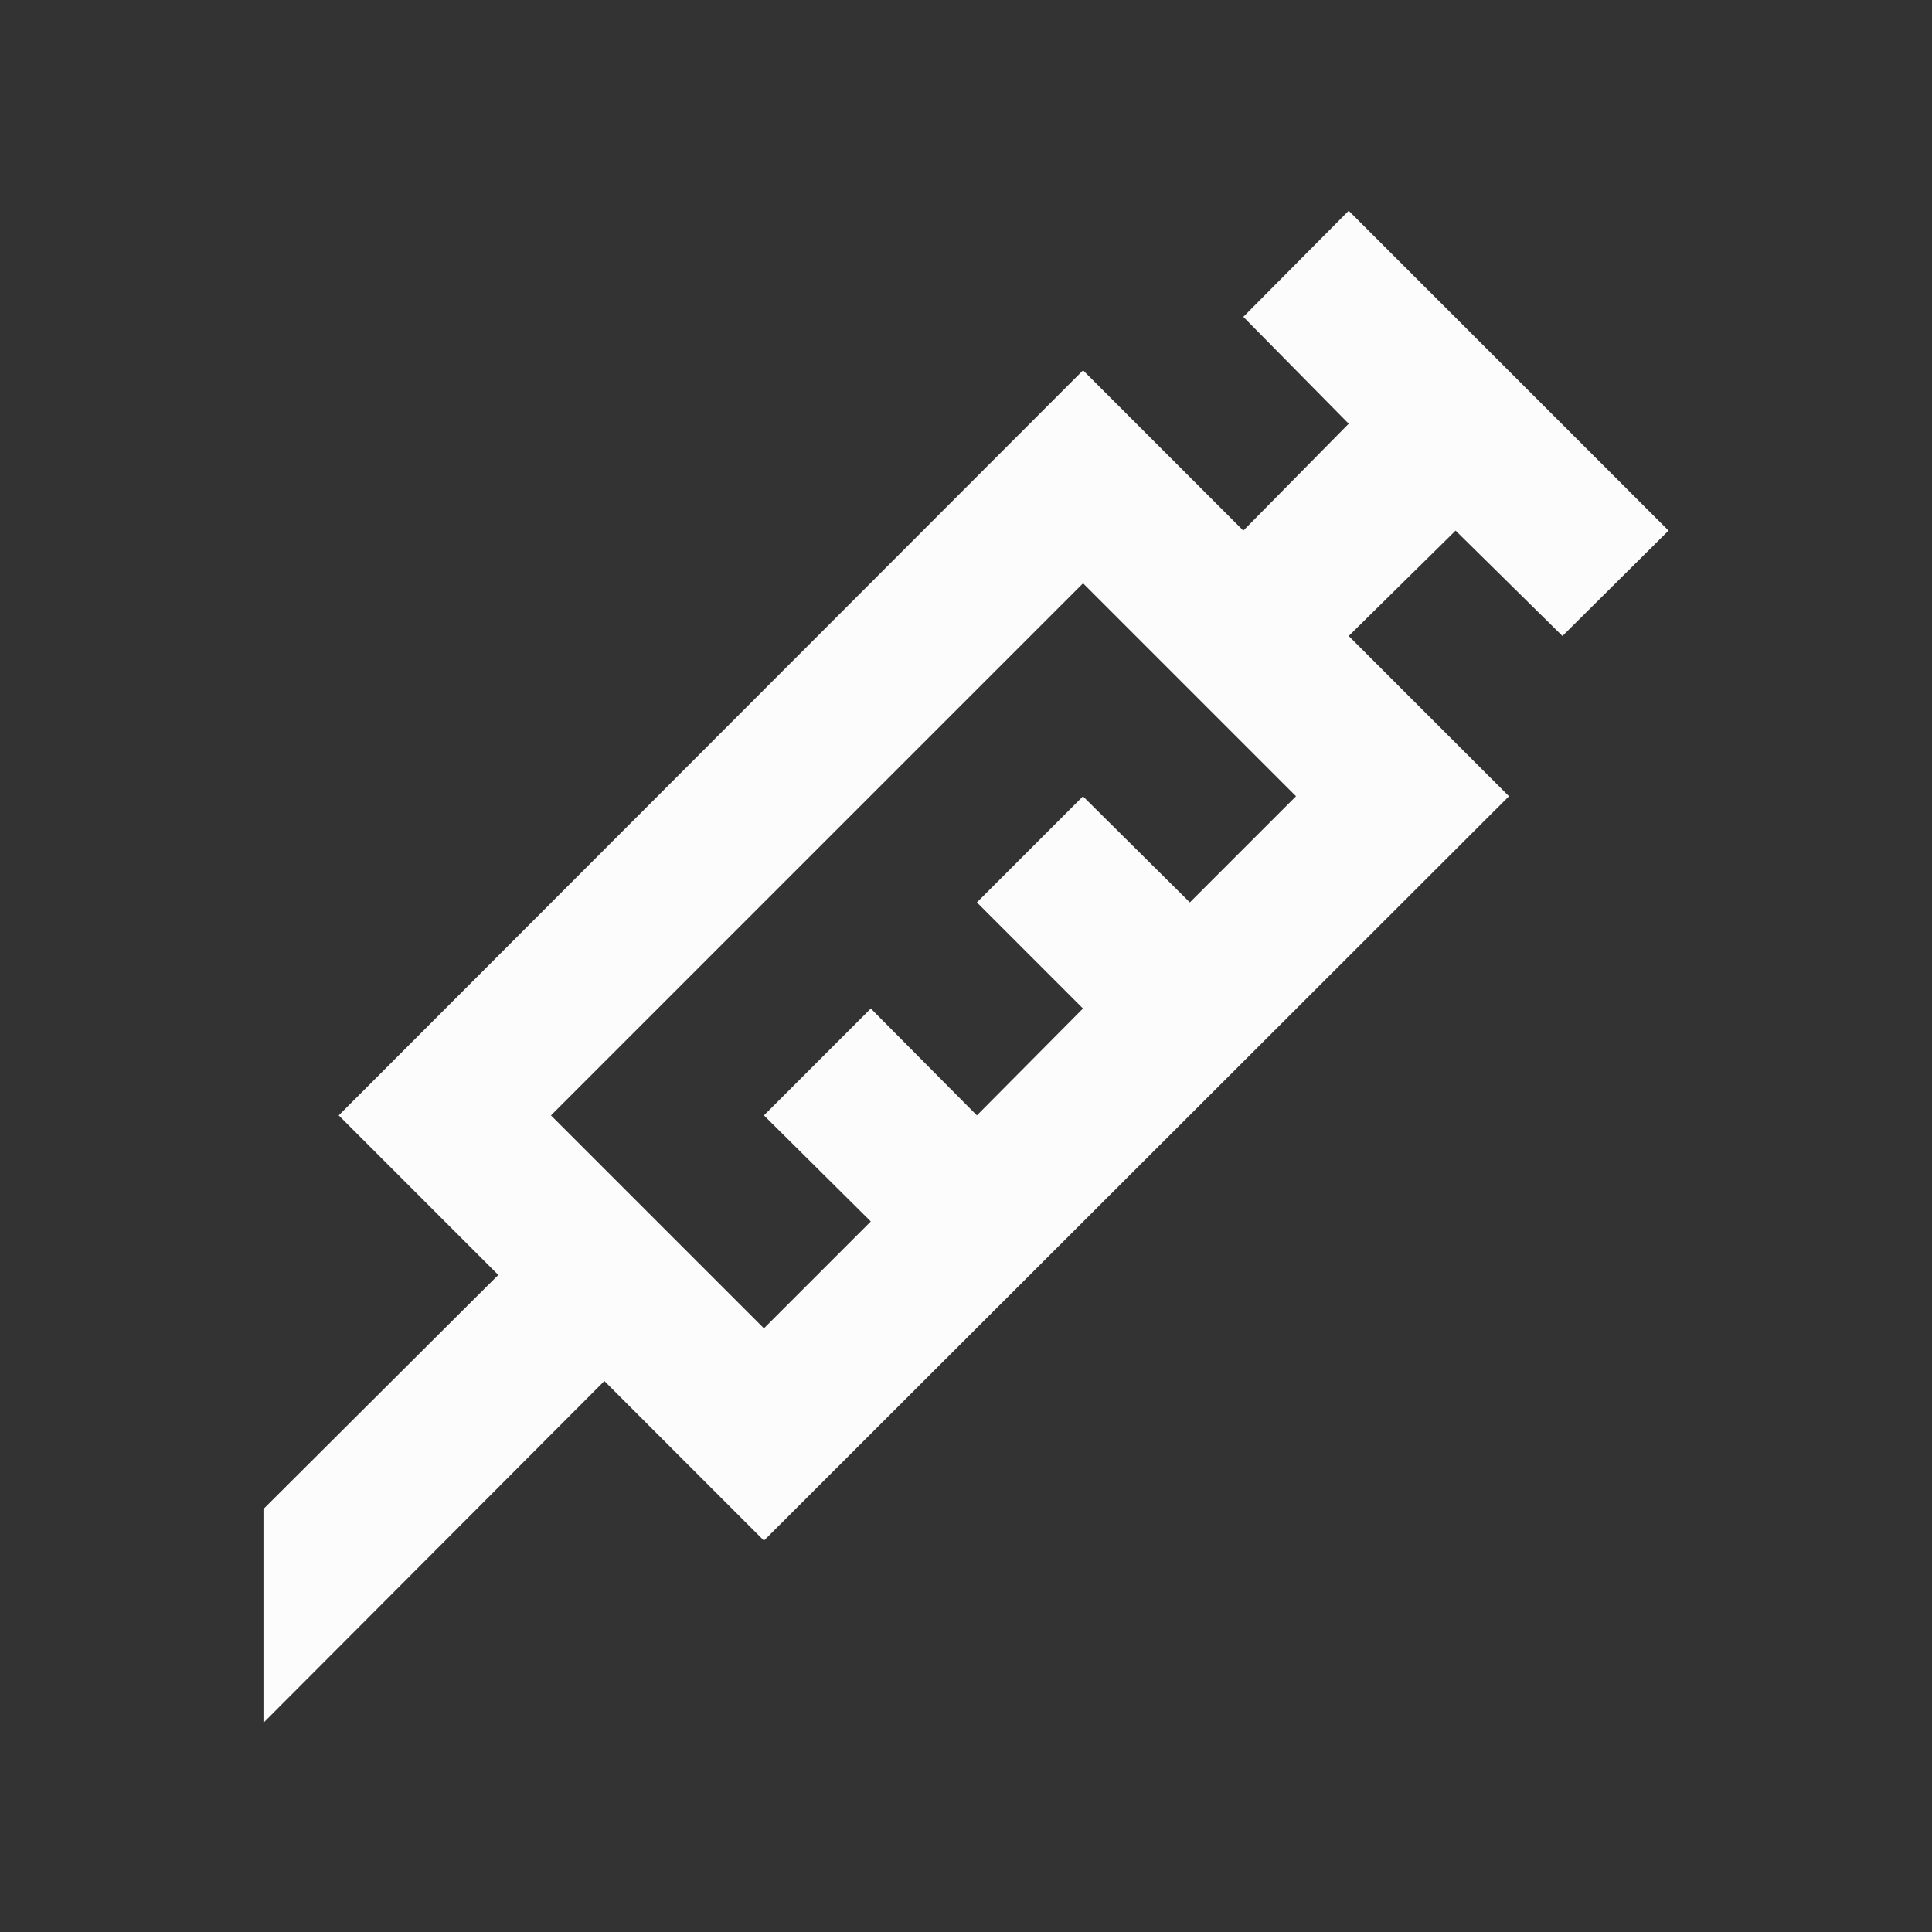 <?xml version="1.0" encoding="UTF-8" standalone="no"?>
<svg
   viewBox="0 0 22 22"
   version="1.1"
   id="svg1"
   sodipodi:docname="folder-needle-symbolic22.svg"
   xml:space="preserve"
   inkscape:version="1.4.2 (ebf0e940d0, 2025-05-08)"
   xmlns:inkscape="http://www.inkscape.org/namespaces/inkscape"
   xmlns:sodipodi="http://sodipodi.sourceforge.net/DTD/sodipodi-0.dtd"
   xmlns="http://www.w3.org/2000/svg"
   xmlns:svg="http://www.w3.org/2000/svg"><rect x="0" y="0" width="22" height="22" fill="#333333" stroke="none"/><sodipodi:namedview
     id="namedview1"
     pagecolor="#505050"
     bordercolor="#ffffff"
     borderopacity="1"
     inkscape:showpageshadow="0"
     inkscape:pageopacity="0"
     inkscape:pagecheckerboard="1"
     inkscape:deskcolor="#505050"
     inkscape:zoom="52.545455"
     inkscape:cx="10.990484"
     inkscape:cy="11"
     inkscape:window-width="2556"
     inkscape:window-height="1364"
     inkscape:window-x="0"
     inkscape:window-y="0"
     inkscape:window-maximized="1"
     inkscape:current-layer="svg1" /><defs
     id="defs3051"><style
       type="text/css"
       id="current-color-scheme">
      .ColorScheme-Text {
        color:#eff0f1
      }
      </style><style
       type="text/css"
       id="current-color-scheme-5">.ColorScheme-Text {color:#fcfcfc;}</style></defs><path
     d="m 9.916,13.909 -1.217,-1.208 1.217,-1.217 1.208,1.217 1.208,-1.217 -1.208,-1.208 1.208,-1.208 1.217,1.208 L 14.758,9.067 12.333,6.642 6.274,12.701 8.699,15.126 9.916,13.909 M 3,17.183 5.674,14.518 3.857,12.701 12.333,4.217 14.158,6.042 15.358,4.825 14.158,3.608 15.358,2.4 19,6.042 17.792,7.242 16.575,6.042 15.358,7.242 17.183,9.067 8.699,17.543 6.882,15.726 3,19.617 Z"
     id="path1"
     style="fill:currentColor"
     class="ColorScheme-Text" /></svg>
